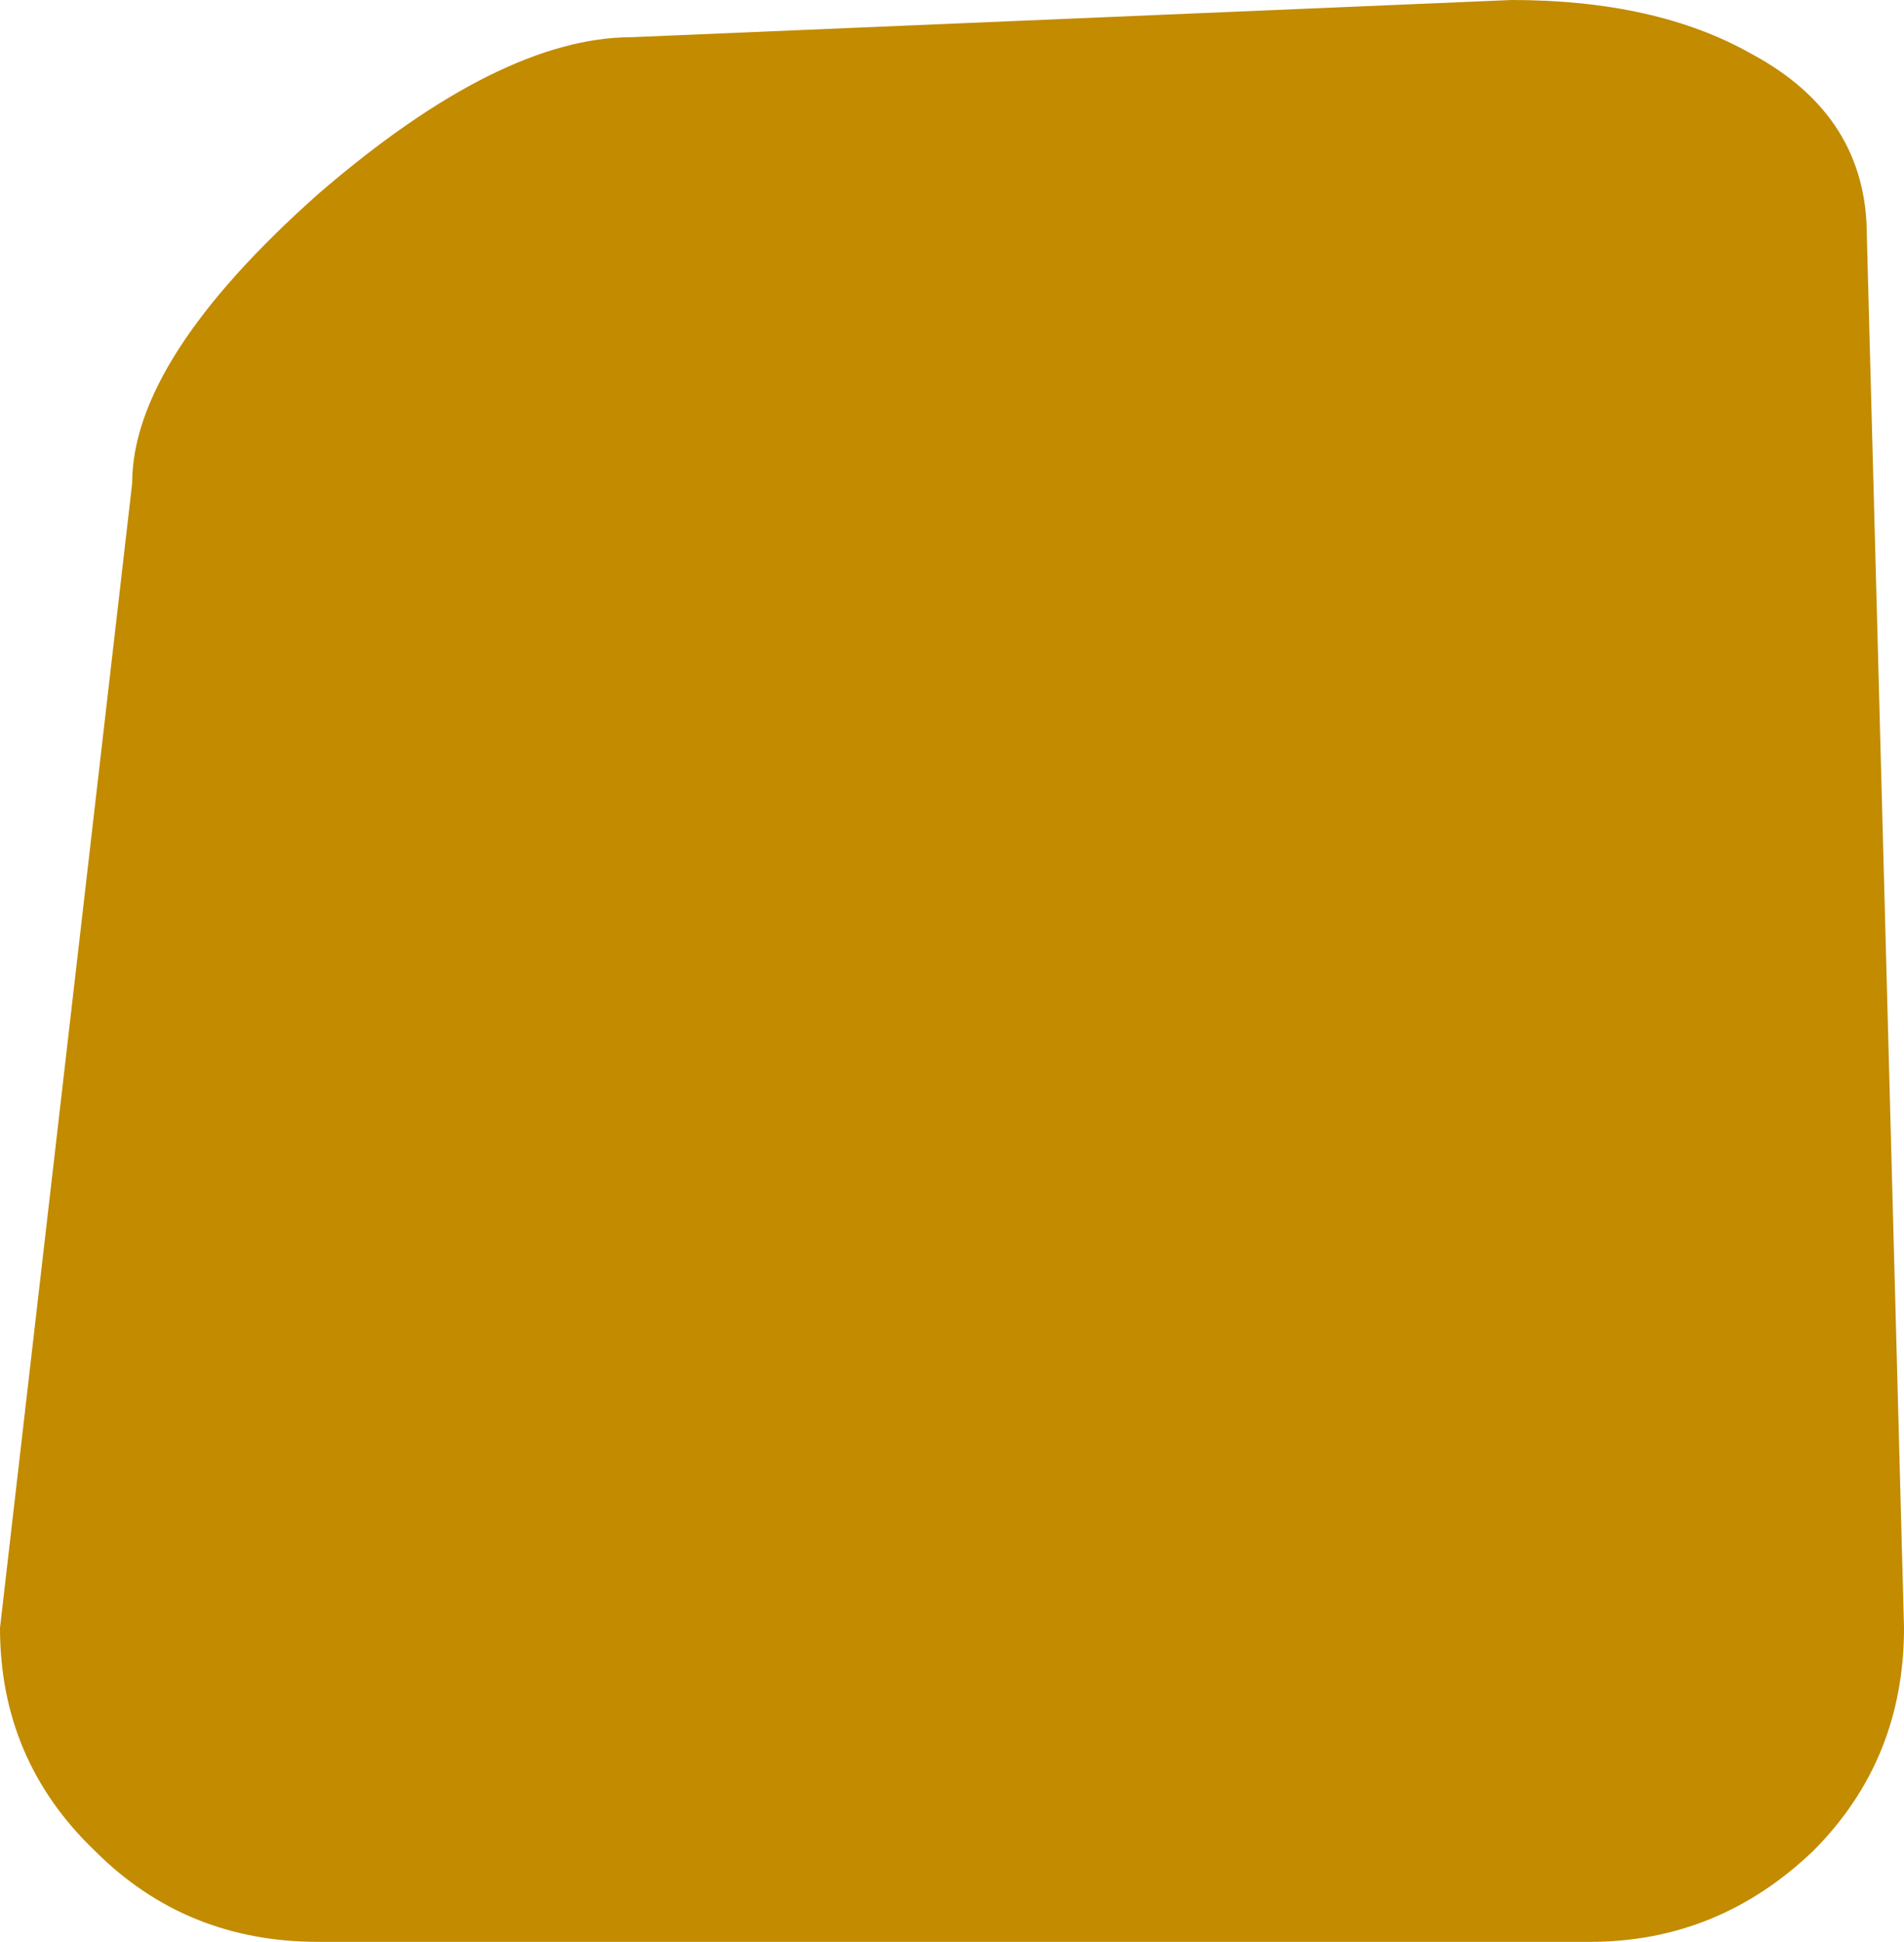 <?xml version="1.0" encoding="UTF-8" standalone="no"?>
<svg xmlns:ffdec="https://www.free-decompiler.com/flash" xmlns:xlink="http://www.w3.org/1999/xlink" ffdec:objectType="shape" height="23.5px" width="23.05px" xmlns="http://www.w3.org/2000/svg">
  <g transform="matrix(1.0, 0.0, 0.0, 1.0, 15.3, 9.6)">
    <path d="M7.75 10.1 Q7.75 11.7 6.65 12.8 5.5 13.9 3.95 13.9 L-11.45 13.9 Q-13.05 13.9 -14.15 12.8 -15.3 11.7 -15.3 10.1 L-13.7 -3.75 Q-13.7 -5.25 -11.45 -7.25 -9.25 -9.15 -7.65 -9.15 L3.0 -9.6 Q4.75 -9.6 5.9 -8.95 7.3 -8.2 7.3 -6.75 L7.75 10.1" fill="#c28b00" fill-rule="evenodd" stroke="none"/>
  </g>
</svg>

